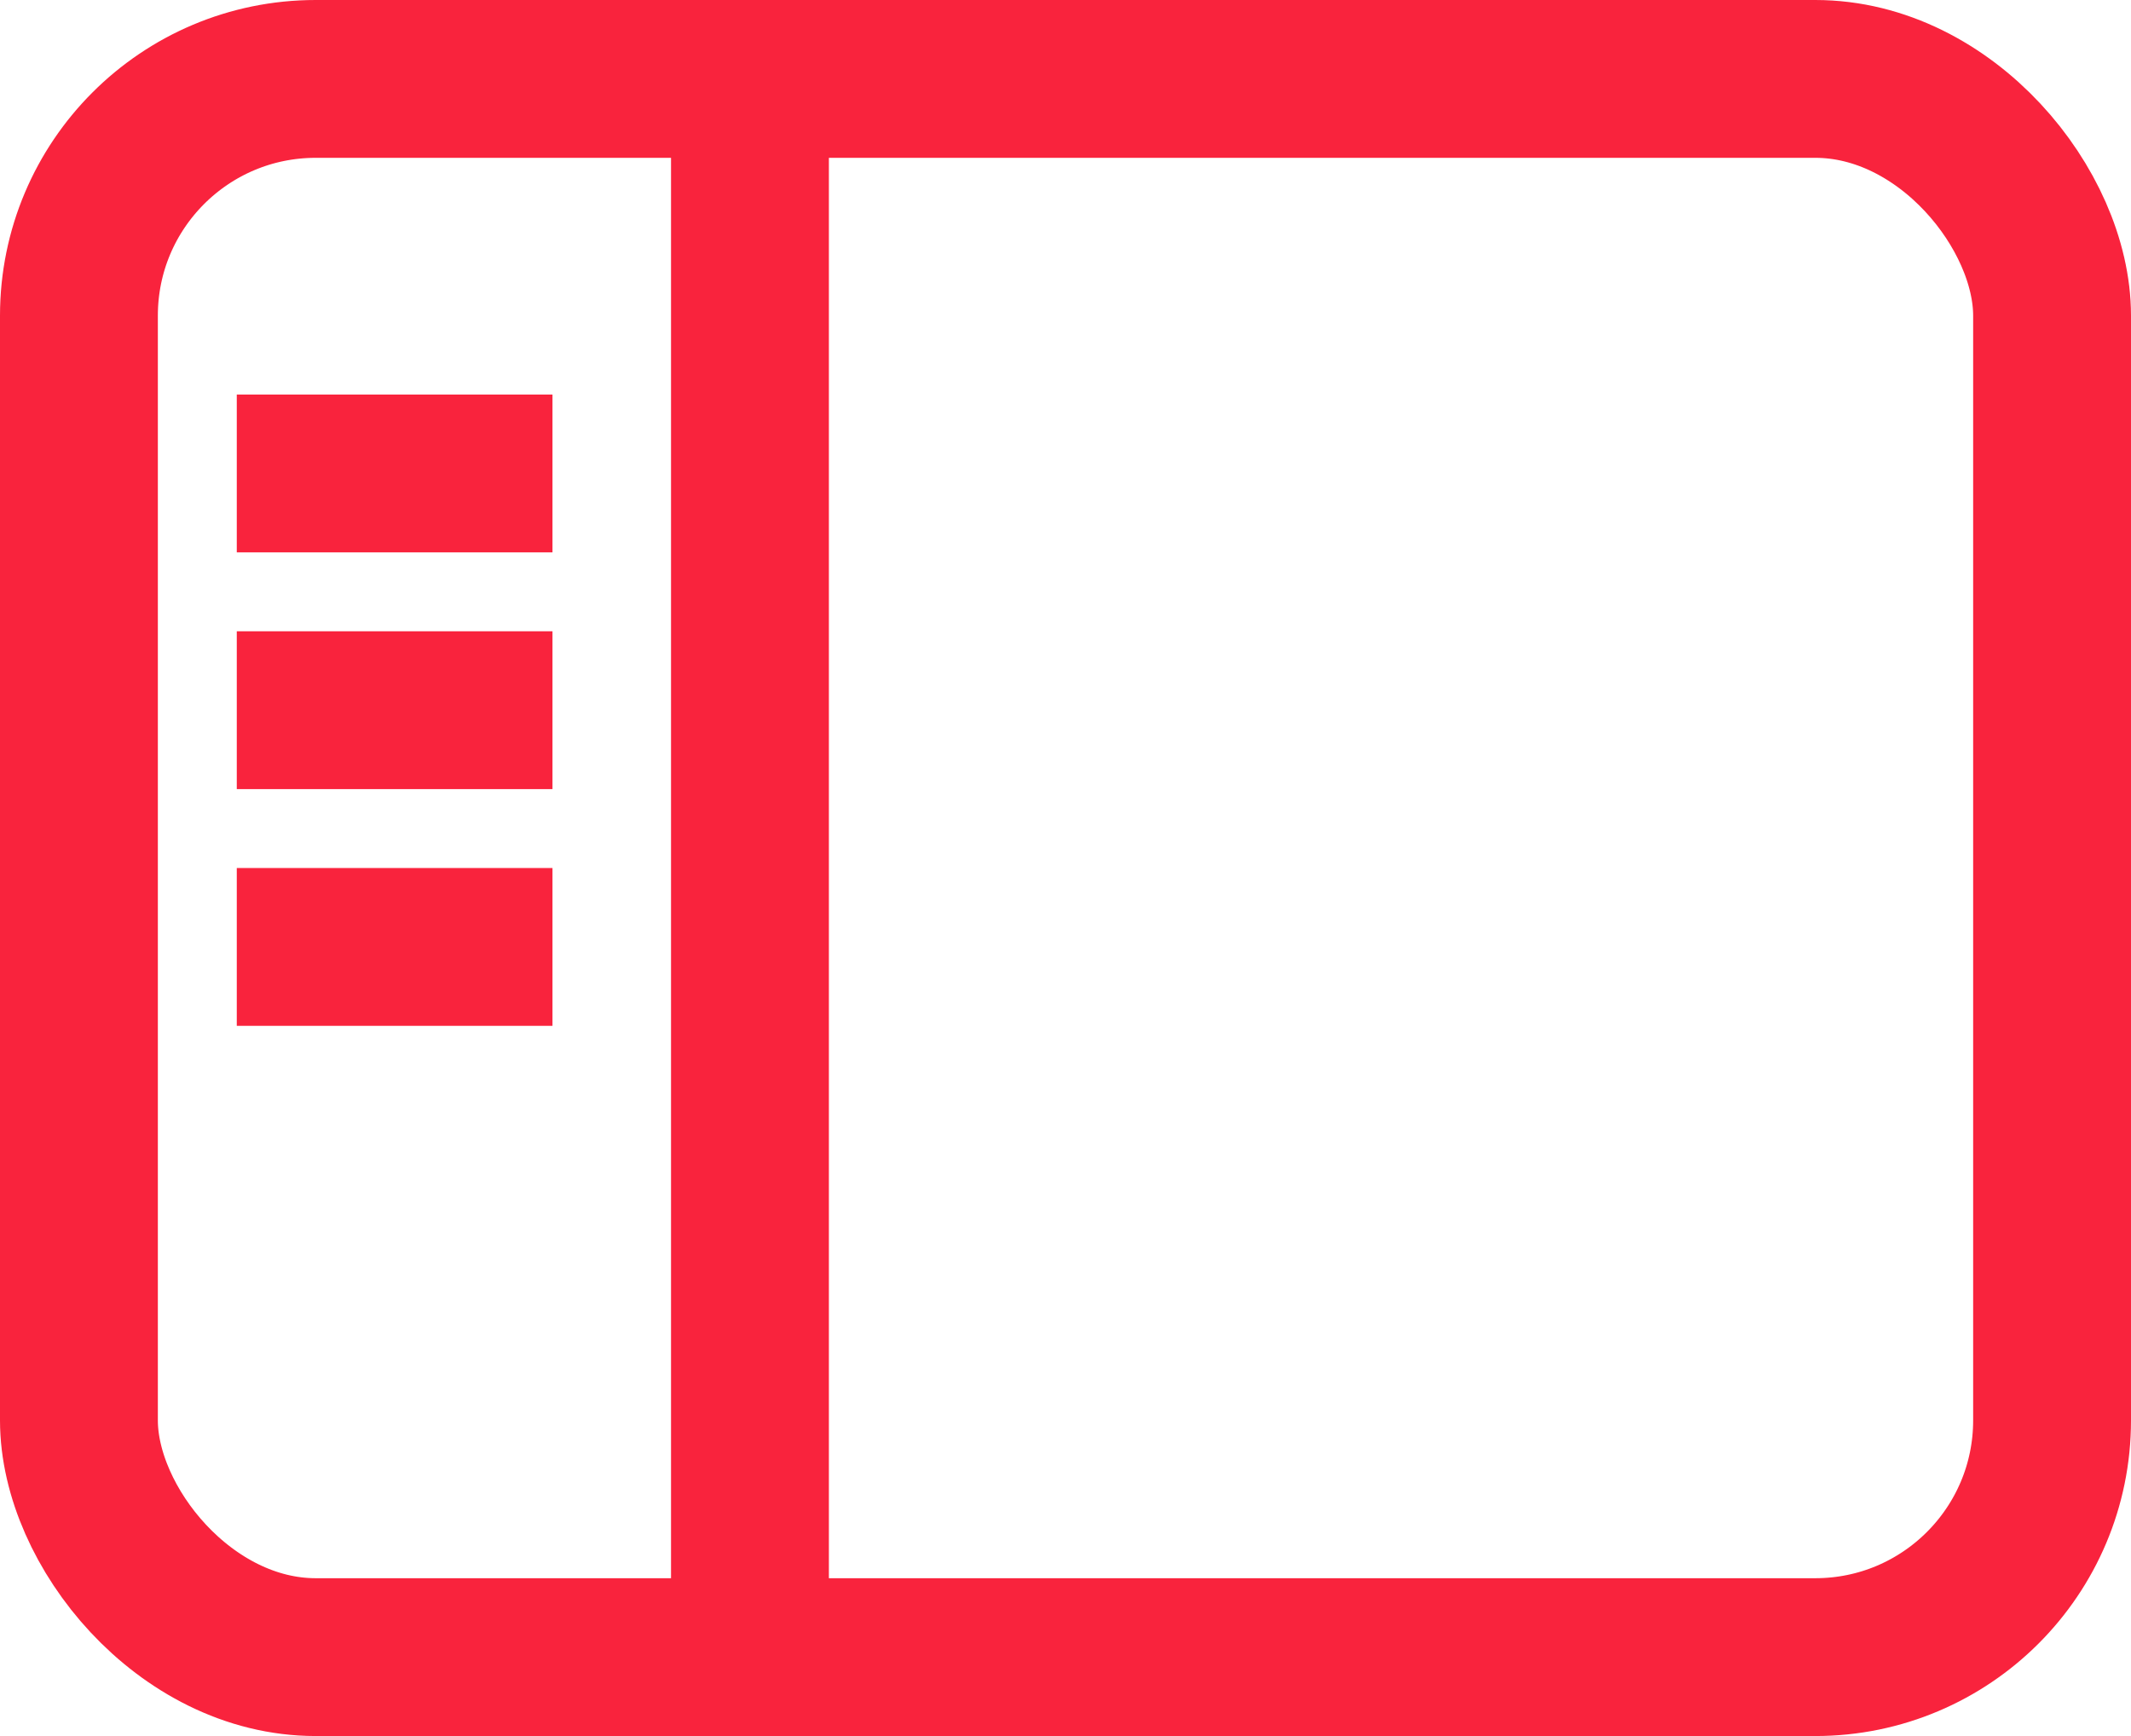 <svg xmlns="http://www.w3.org/2000/svg" width="27" height="22" viewBox="0 0 27 22">
  <g id="Group_29" data-name="Group 29" transform="translate(0 0.346)">
    <g id="Rectangle_67" data-name="Rectangle 67" transform="translate(0 -0.346)" fill="none" stroke="#f9233d" stroke-width="2">
      <rect width="27" height="22" rx="4" stroke="none"/>
      <rect x="1" y="1" width="25" height="20" rx="3" fill="none"/>
    </g>
    <line id="Line_13" data-name="Line 13" y1="20.944" transform="translate(9.502 0.182)" fill="none" stroke="#f9233d" stroke-width="2"/>
    <line id="Line_14" data-name="Line 14" x2="4" transform="translate(3 5.654)" fill="none" stroke="#f9233d" stroke-width="2"/>
    <line id="Line_15" data-name="Line 15" x2="4" transform="translate(3 8.654)" fill="none" stroke="#f9233d" stroke-width="2"/>
    <line id="Line_16" data-name="Line 16" x2="4" transform="translate(3 11.654)" fill="none" stroke="#f9233d" stroke-width="2"/>
  </g>
</svg>

